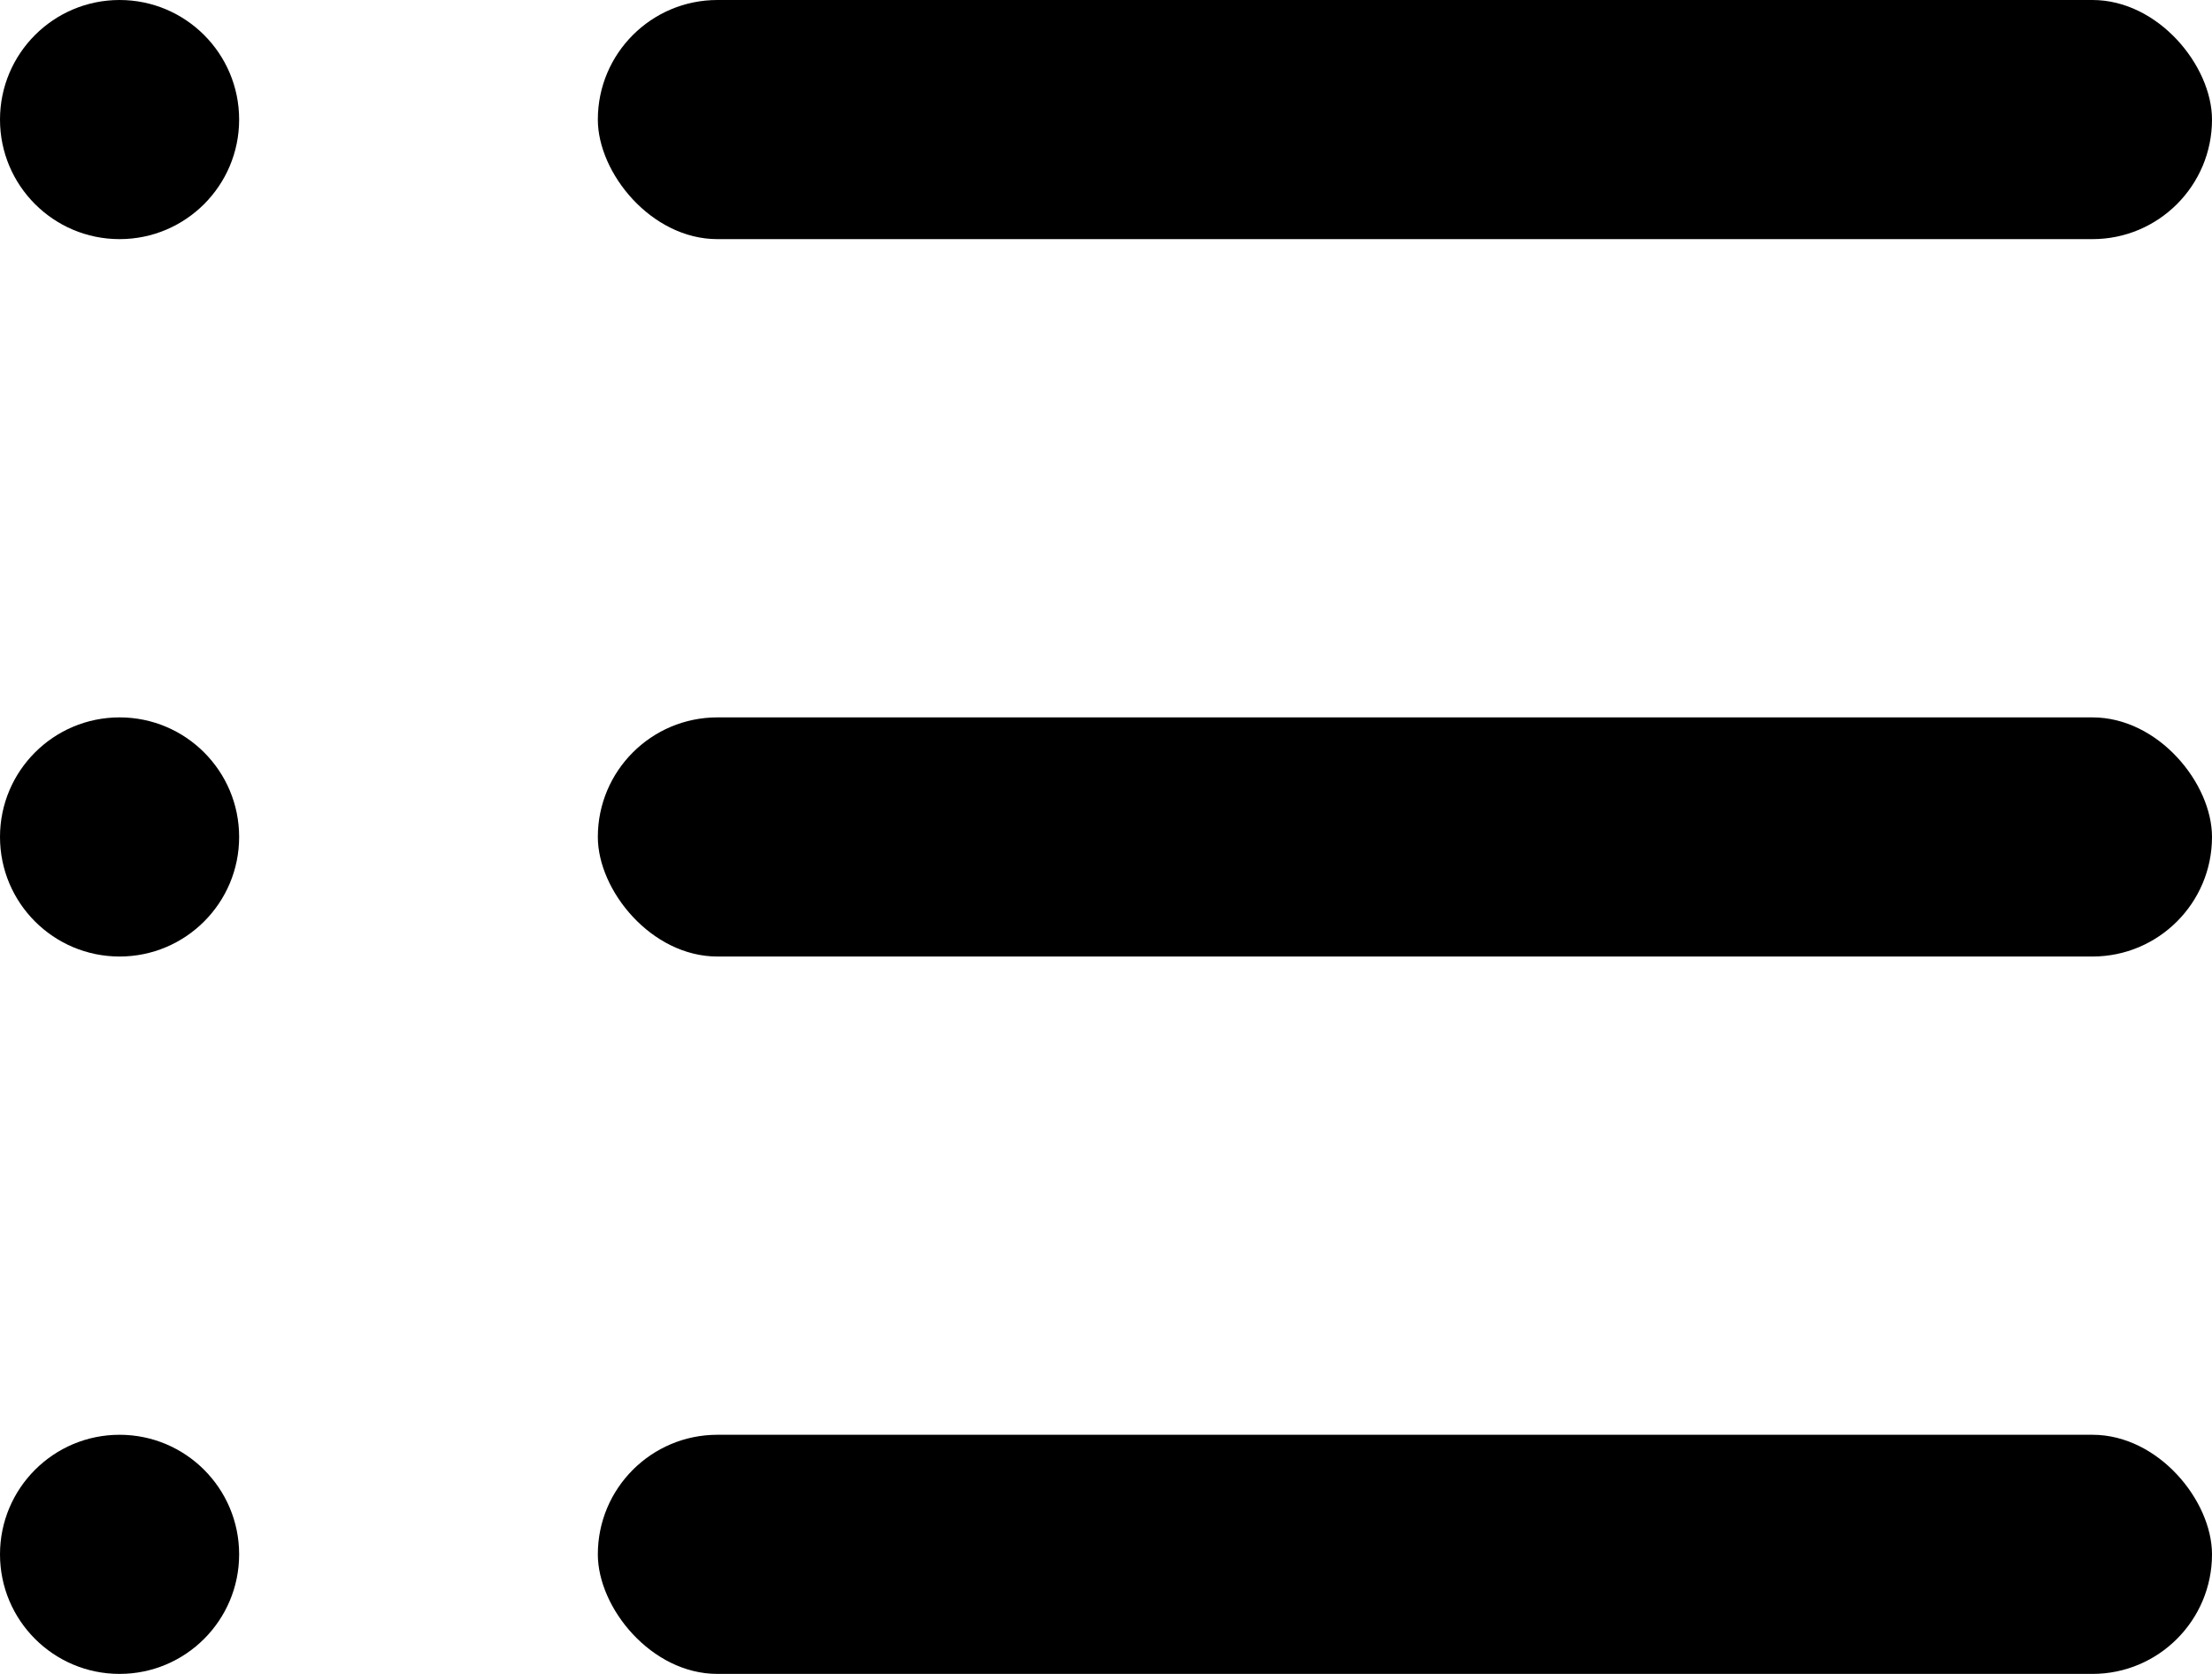 <svg width="37" height="28" viewBox="0 0 37 28" fill="none" xmlns="http://www.w3.org/2000/svg">
<circle cx="2" cy="14" r="2" fill="black"/>
<rect x="10" y="12" width="27" height="4" rx="2" fill="black"/>
<circle cx="2" cy="26" r="2" fill="black"/>
<rect x="10" y="24" width="27" height="4" rx="2" fill="black"/>
<circle cx="2" cy="2" r="2" fill="black"/>
<rect x="10" width="27" height="4" rx="2" fill="black"/>
</svg>
